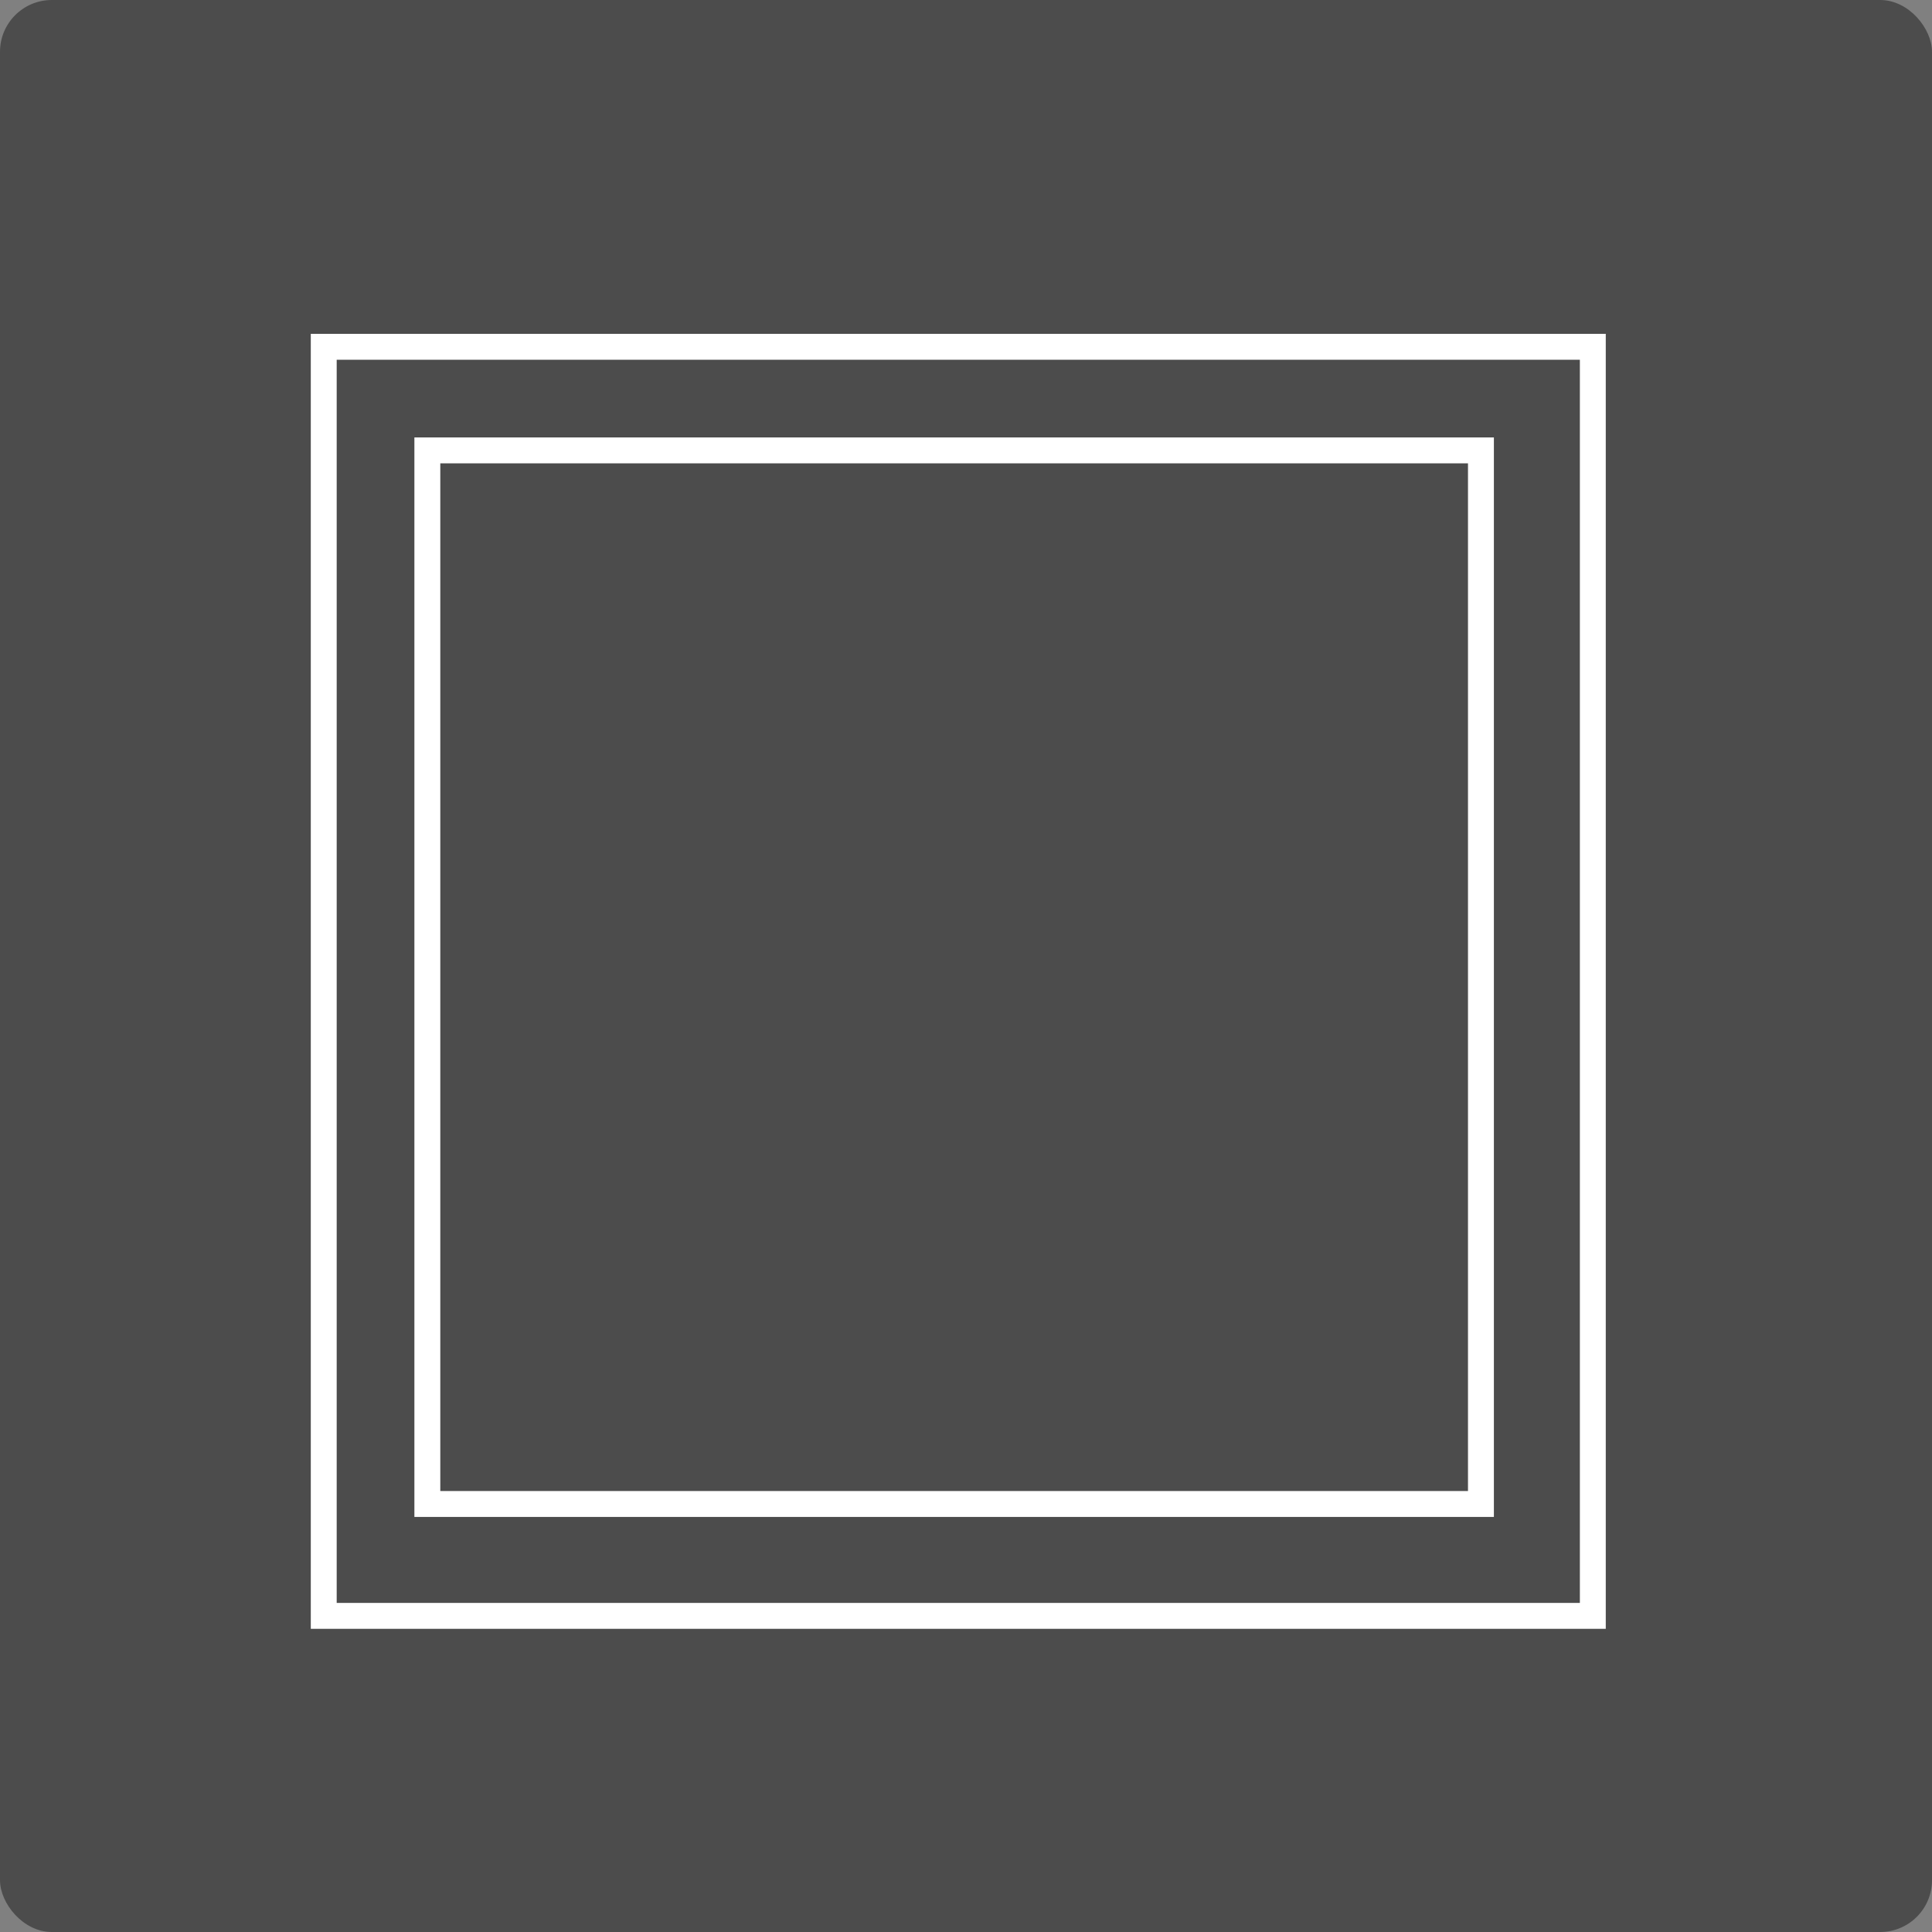 <svg xmlns="http://www.w3.org/2000/svg" width="74.596" height="74.596" viewBox="0 0 74.596 74.596"><rect x="0" y="0" width="74.596" height="74.596" fill="#808080" stroke="none"/><defs><style>.a{fill:#4c4c4c;opacity:0.999;}.b,.d{fill:none;}.b{stroke:#fff;}.c{stroke:none;}</style></defs><g transform="translate(-208 -605.119)"><rect class="a" width="74.596" height="74.596" rx="2" transform="translate(208 605.119)"/><g class="b" transform="translate(220 618.009)"><rect class="c" width="50" height="50"/><rect class="d" x="0.5" y="0.5" width="49" height="49"/></g><g class="b" transform="translate(224 622.009)"><rect class="c" width="41.68" height="41.68"/><rect class="d" x="0.5" y="0.5" width="40.68" height="40.68"/></g></g></svg>
